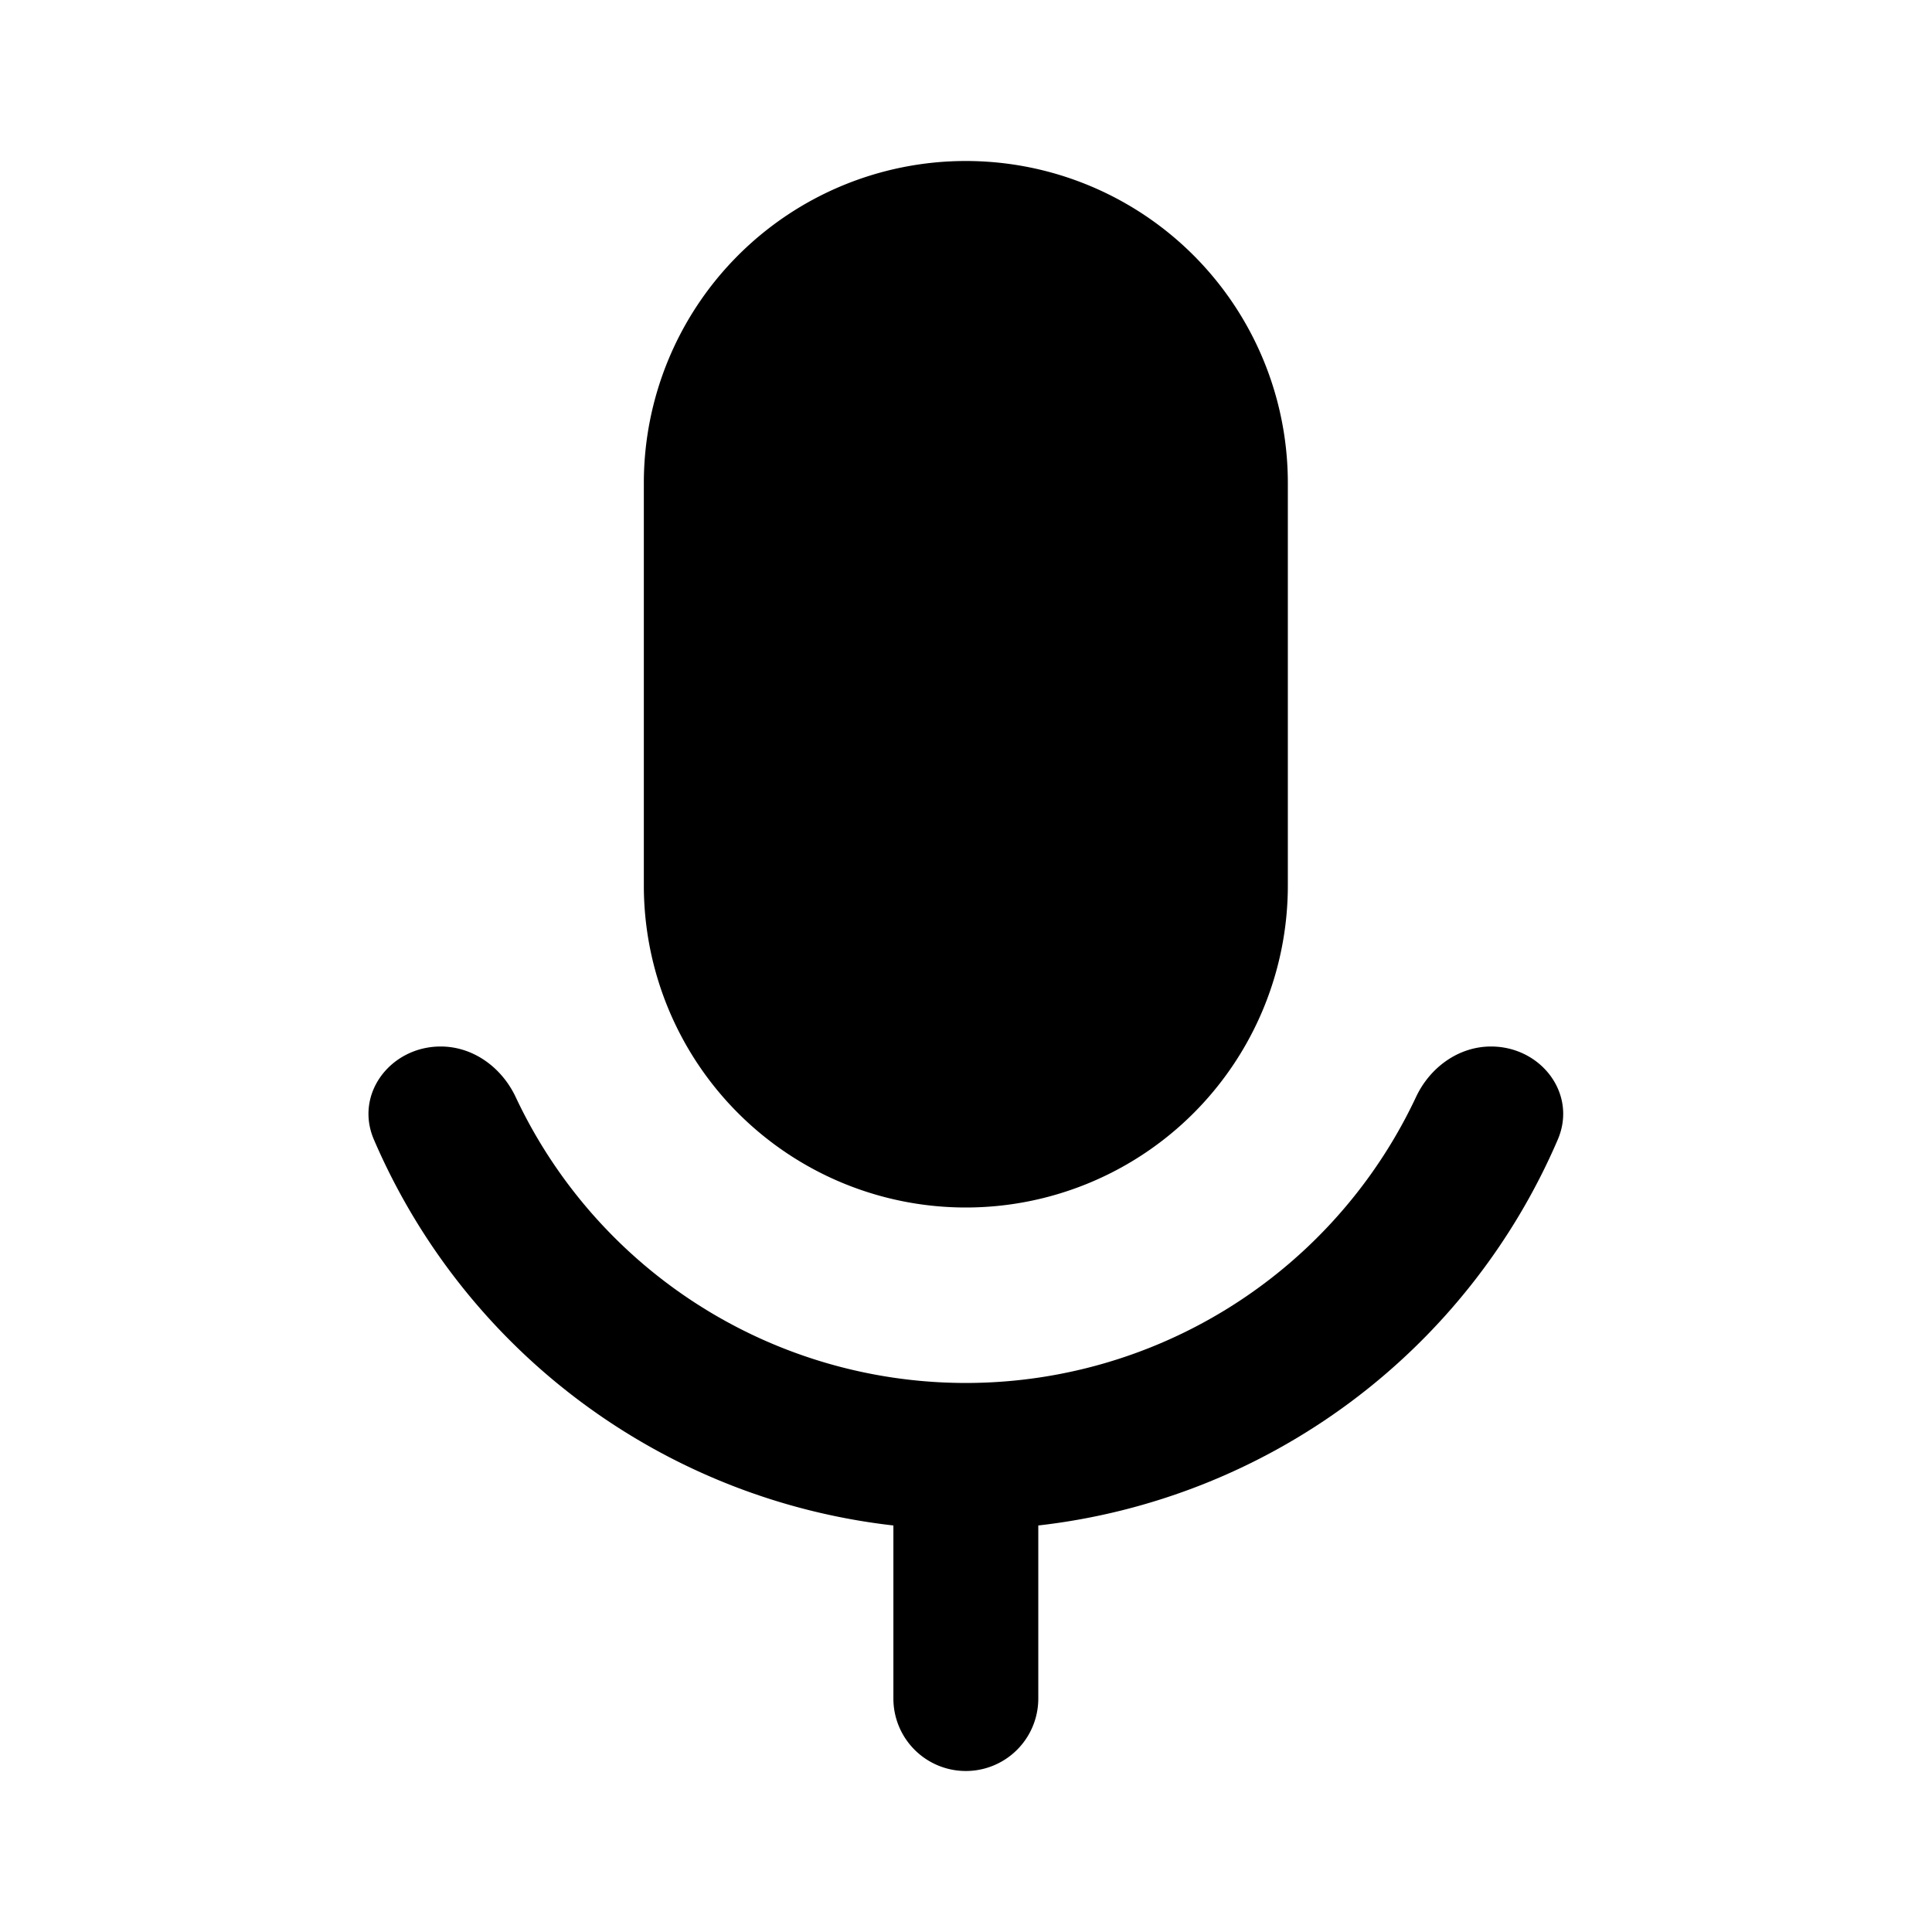 <svg xmlns="http://www.w3.org/2000/svg" width="24" height="24" fill="currentColor" viewBox="0 0 24 24"><path d="M11.998 2a4 4 0 0 0-4 4v5a4 4 0 0 0 8 0V6a4 4 0 0 0-4-4Z"/><path d="M6.406 13.628C6.233 13.261 5.88 13 5.474 13c-.62 0-1.074.588-.829 1.157a8.007 8.007 0 0 0 6.453 4.793v2.15a.9.9 0 1 0 1.8 0v-2.15a8.007 8.007 0 0 0 6.453-4.793c.245-.57-.209-1.157-.829-1.157-.405 0-.76.261-.932.628a6.178 6.178 0 0 1-11.184 0Z"/></svg>

